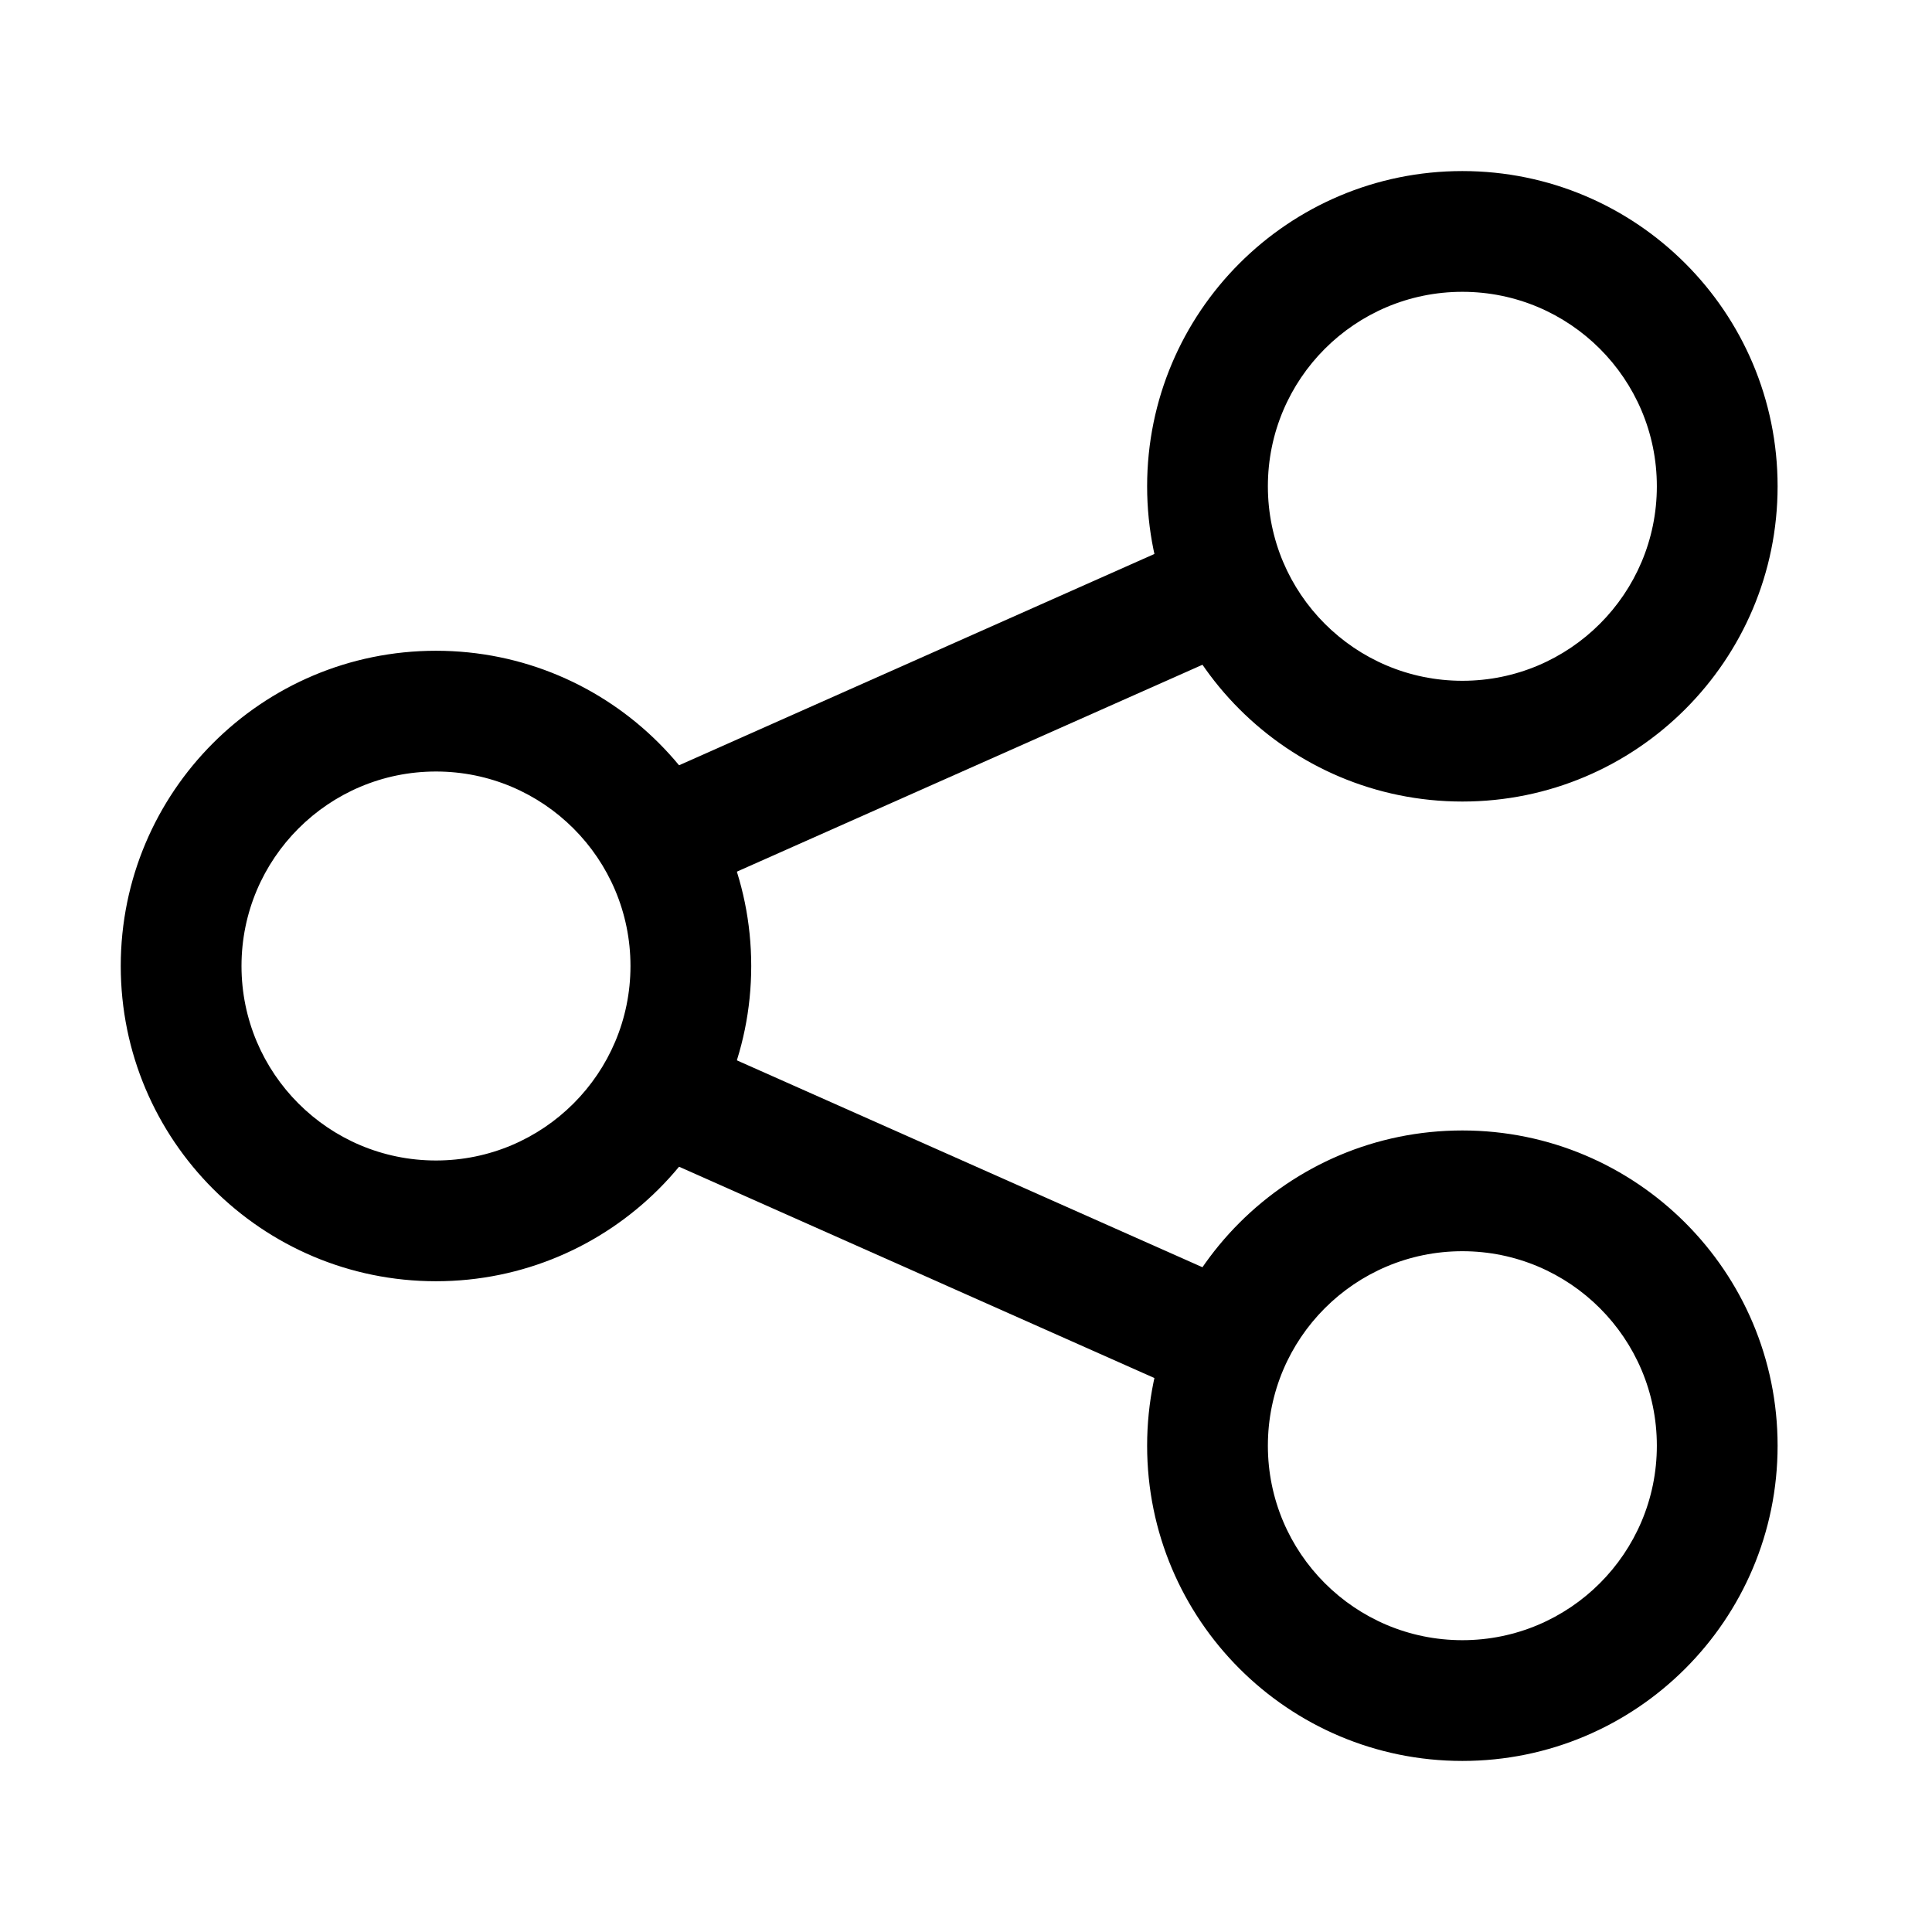 <svg
  width="24"
  height="24"
  viewBox="0 0 24 24"
  fill="none"
  xmlns="http://www.w3.org/2000/svg"
  data-fui-icon="true"
>
  <path
    fill-rule="evenodd"
    clip-rule="evenodd"
    d="M5.416 9.584C4.082 9.584 3 10.666 3 12 3 13.334 4.082 14.416 5.416 14.416 6.75 14.416 7.832 13.334 7.832 12 7.832 10.666 6.75 9.584 5.416 9.584zM1.5 12C1.5 9.837 3.253 8.084 5.416 8.084 7.578 8.084 9.332 9.837 9.332 12 9.332 14.163 7.578 15.916 5.416 15.916 3.253 15.916 1.5 14.163 1.5 12zM18.166 3.625C16.832 3.625 15.75 4.707 15.75 6.041 15.75 7.375 16.832 8.457 18.166 8.457 19.5 8.457 20.582 7.375 20.582 6.041 20.582 4.707 19.5 3.625 18.166 3.625zM14.25 6.041C14.25 3.878 16.003 2.125 18.166 2.125 20.328 2.125 22.082 3.878 22.082 6.041 22.082 8.203 20.328 9.957 18.166 9.957 16.003 9.957 14.25 8.203 14.25 6.041zM18.166 15.543C16.832 15.543 15.75 16.625 15.75 17.959 15.75 19.293 16.832 20.375 18.166 20.375 19.5 20.375 20.582 19.293 20.582 17.959 20.582 16.625 19.5 15.543 18.166 15.543zM14.25 17.959C14.25 15.796 16.003 14.043 18.166 14.043 20.328 14.043 22.082 15.796 22.082 17.959 22.082 20.122 20.328 21.875 18.166 21.875 16.003 21.875 14.25 20.122 14.25 17.959z"
    fill="currentColor"
  />
  <path
    fill-rule="evenodd"
    clip-rule="evenodd"
    d="M15.822 7.044C15.99 7.423 15.82 7.866 15.441 8.034L8.582 11.082C8.204 11.251 7.761 11.08 7.592 10.702C7.424 10.323 7.595 9.88 7.973 9.712L14.832 6.663C15.21 6.495 15.654 6.666 15.822 7.044ZM7.592 13.298C7.761 12.92 8.204 12.749 8.582 12.918L15.441 15.966C15.82 16.134 15.99 16.577 15.822 16.956C15.654 17.334 15.21 17.505 14.832 17.337L7.973 14.288C7.595 14.12 7.424 13.677 7.592 13.298Z"
    fill="currentColor"
  />
</svg>
